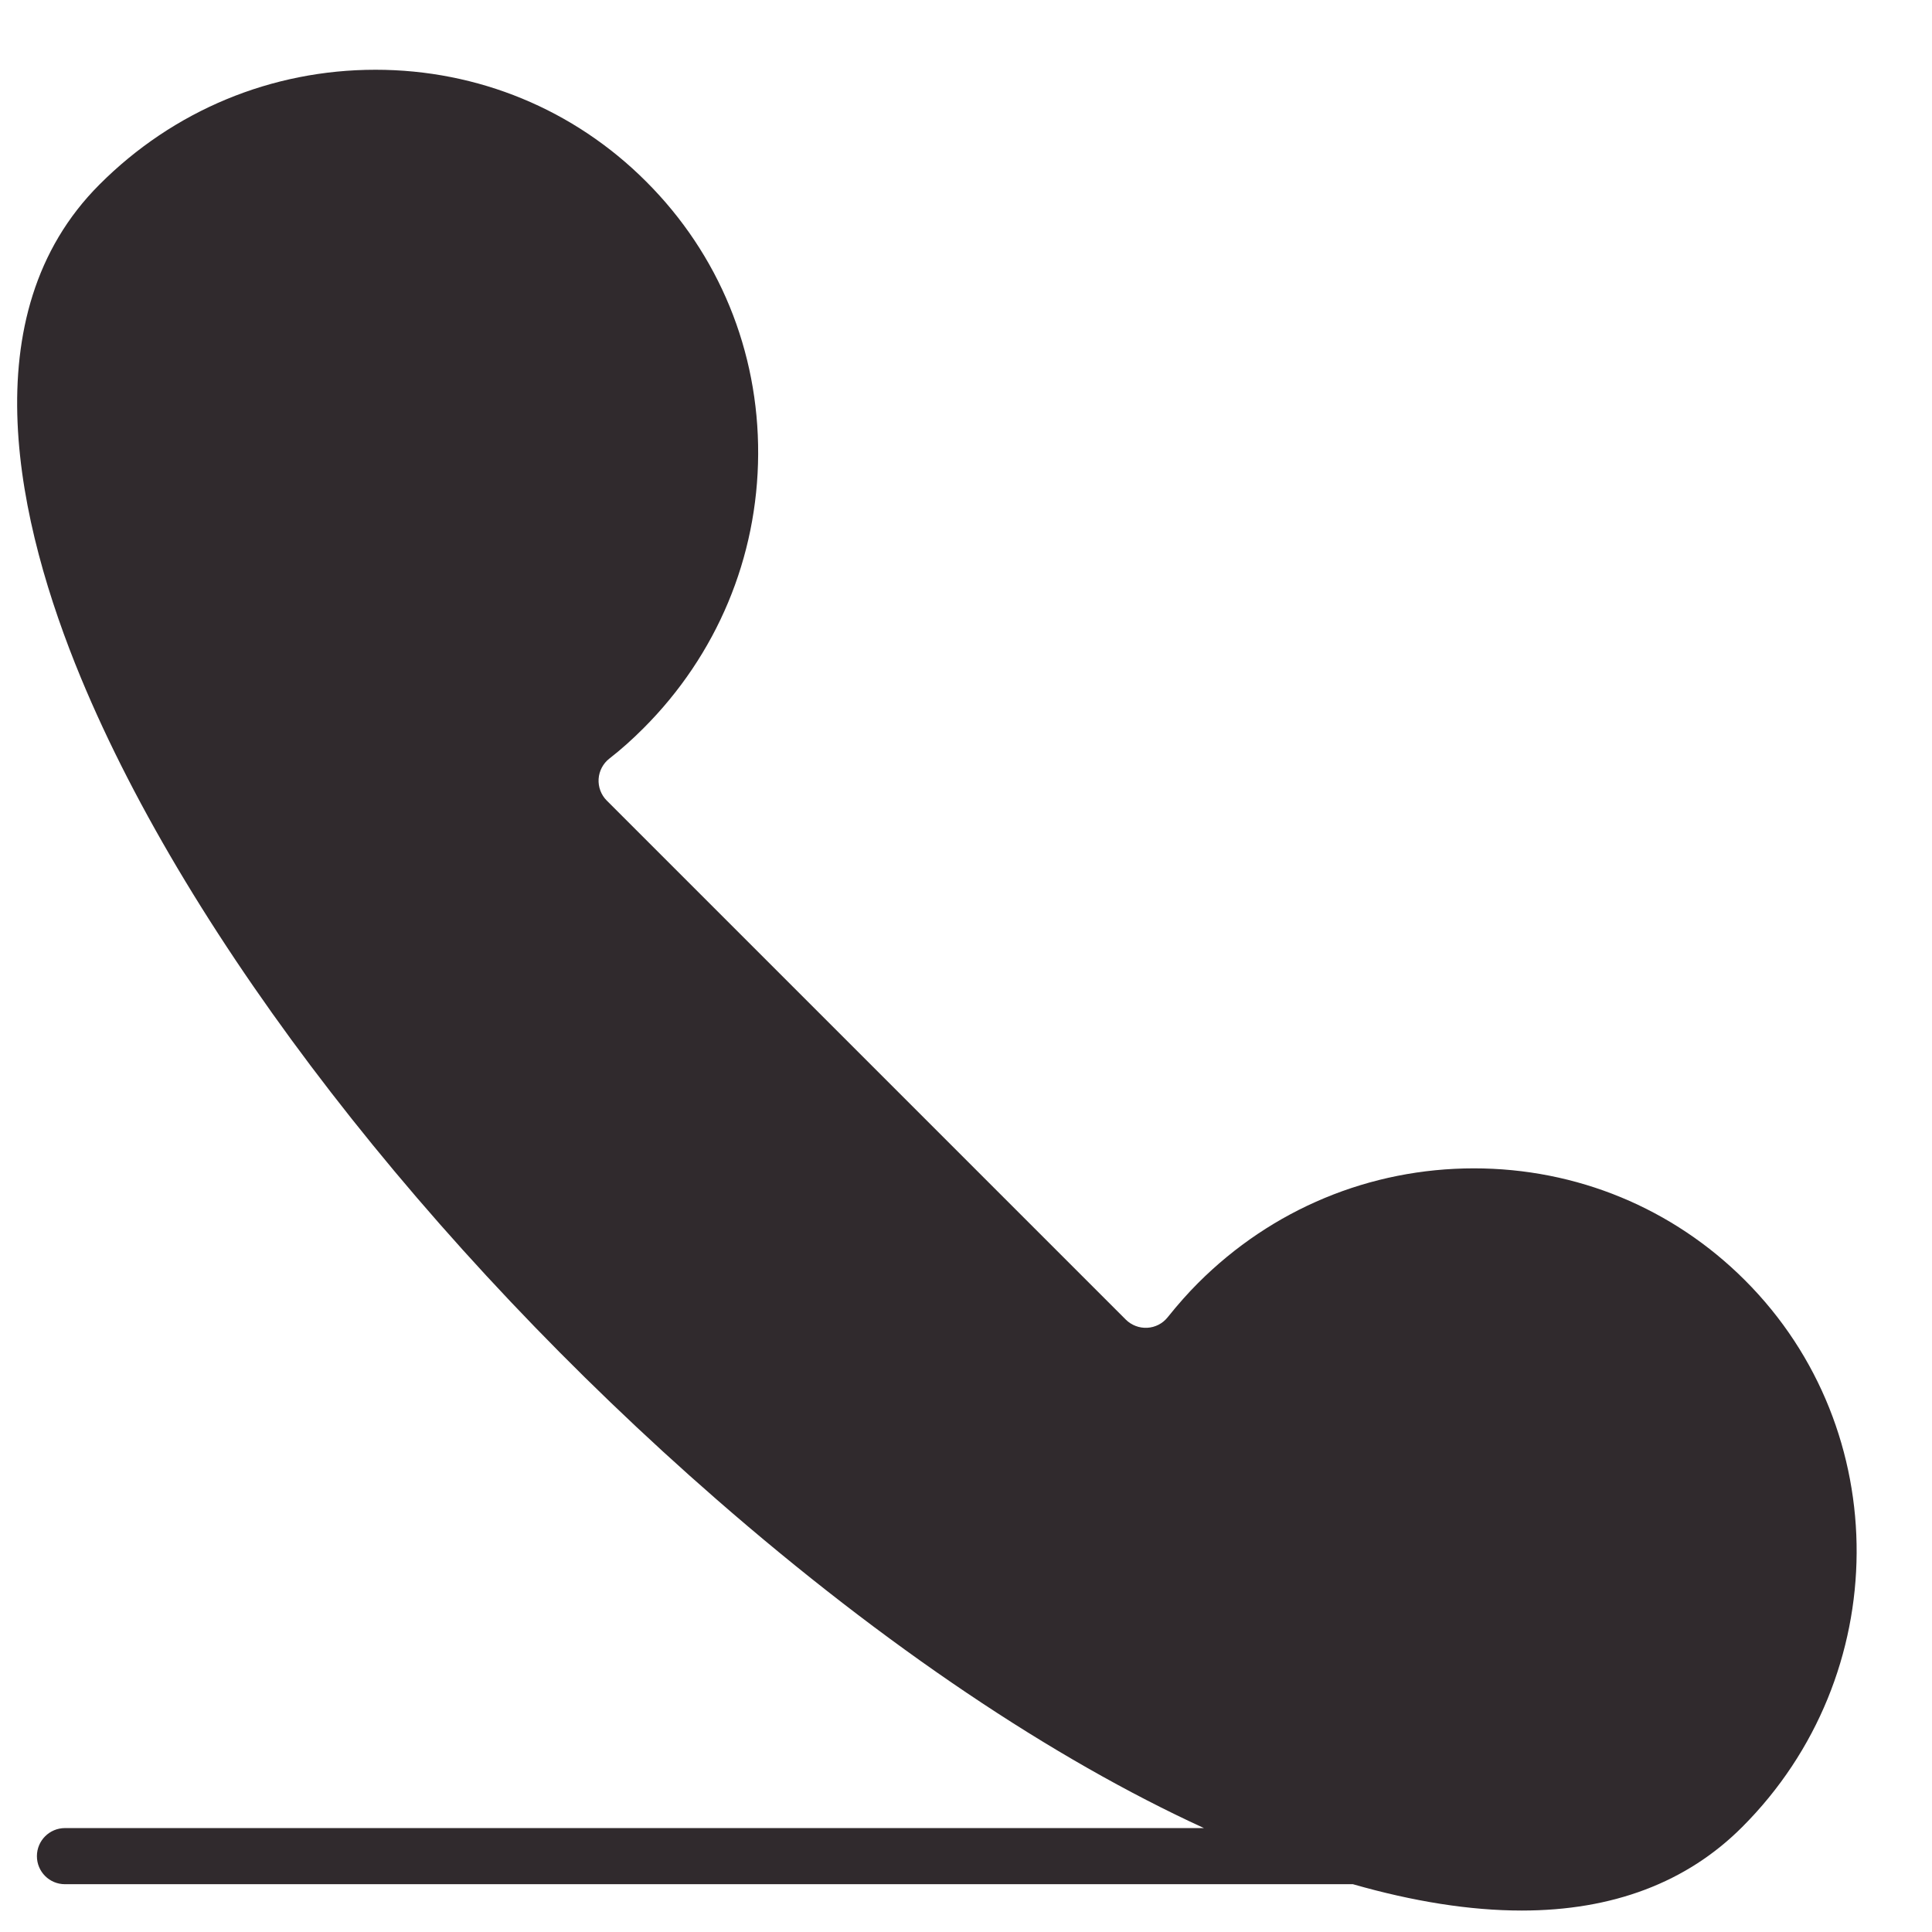 <svg width="19" height="19" viewBox="0 0 19 19" fill="none" xmlns="http://www.w3.org/2000/svg">
<path d="M14.495 11.49C13.473 11.49 12.509 11.891 11.783 12.617C11.685 12.715 11.587 12.825 11.482 12.956C11.433 13.017 11.36 13.054 11.282 13.058C11.204 13.062 11.128 13.033 11.072 12.978L5.967 7.873C5.911 7.817 5.882 7.739 5.887 7.66C5.892 7.582 5.931 7.508 5.993 7.46C6.105 7.373 6.214 7.276 6.328 7.162C7.05 6.44 7.451 5.482 7.456 4.467C7.461 3.452 7.07 2.5 6.355 1.786C5.646 1.076 4.7 0.686 3.693 0.686C2.67 0.686 1.706 1.086 0.979 1.814C-0.303 3.095 0.172 5.16 0.796 6.667C1.865 9.245 4.201 12.265 7.046 14.745C8.708 16.194 10.35 17.294 11.84 17.978H0.639C0.486 17.978 0.363 18.102 0.363 18.254C0.363 18.407 0.486 18.53 0.639 18.53H13.305C13.899 18.7 14.456 18.789 14.965 18.789C14.966 18.789 14.965 18.789 14.966 18.789C15.859 18.789 16.589 18.513 17.133 17.968C18.623 16.478 18.636 14.066 17.161 12.591C16.451 11.881 15.505 11.49 14.495 11.49Z" fill="#302A2D"/>
</svg>
